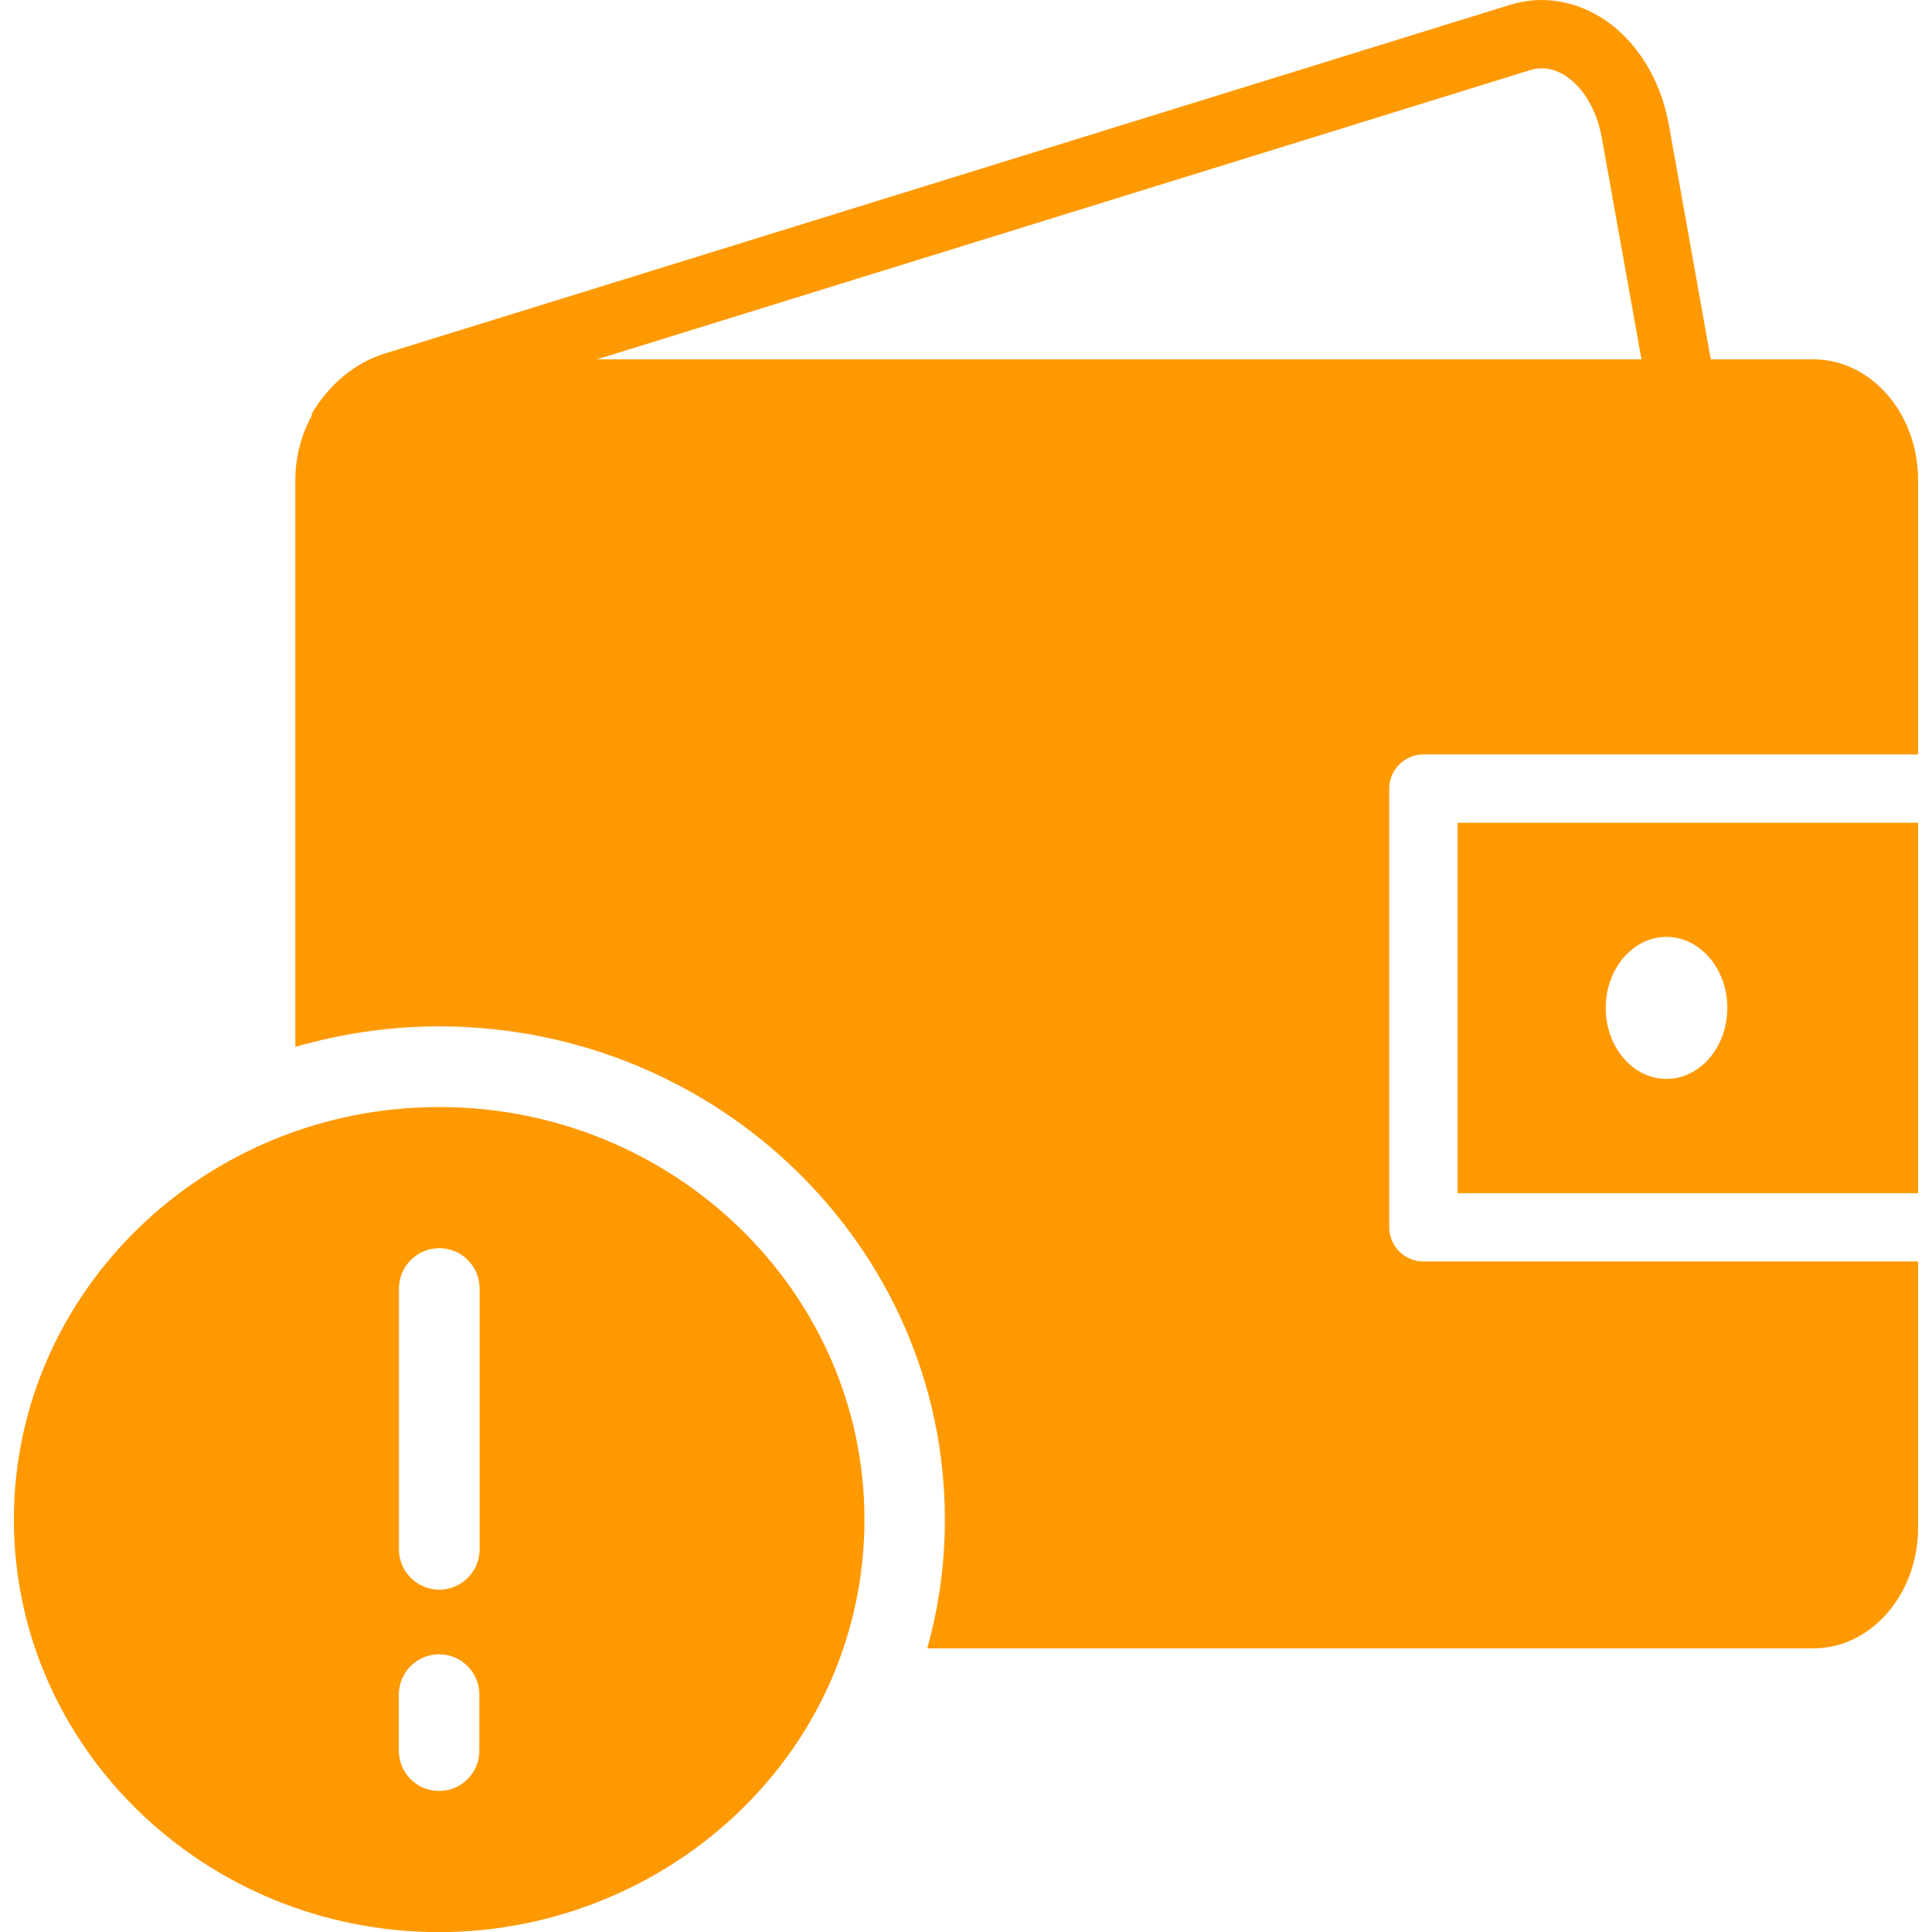 <svg width="16" height="16" viewBox="0 0 16 16" fill="none" xmlns="http://www.w3.org/2000/svg">
<g clip-path="url(#clip0_1355_179532)">
<path d="M12.071 9.881H15.885V6.814H12.071V9.881ZM13.801 7.759C14.079 7.759 14.305 8.023 14.305 8.347C14.305 8.672 14.079 8.935 13.801 8.935C13.523 8.935 13.298 8.672 13.298 8.347C13.298 8.023 13.523 7.759 13.801 7.759Z" fill="#FF9901"/>
<path d="M11.788 6.248H15.885V3.976C15.885 3.425 15.496 2.976 15.018 2.976H14.168L13.822 1.04C13.752 0.645 13.542 0.317 13.248 0.138C13.017 -0.002 12.752 -0.037 12.502 0.041L3.183 2.929C2.94 3.004 2.724 3.183 2.577 3.434L2.584 3.438C2.498 3.594 2.446 3.778 2.446 3.976V8.67C2.823 8.561 3.222 8.5 3.636 8.5C5.946 8.5 7.825 10.332 7.825 12.584C7.825 12.948 7.776 13.305 7.679 13.651H15.018C15.496 13.651 15.885 13.202 15.885 12.651V10.447H11.788C11.632 10.447 11.505 10.32 11.505 10.164V6.531C11.505 6.375 11.632 6.248 11.788 6.248ZM4.944 2.976L12.671 0.581C12.765 0.552 12.861 0.565 12.954 0.621C13.107 0.715 13.224 0.908 13.265 1.14L13.594 2.976H4.944Z" fill="#FF9901"/>
<path d="M3.637 9.168C1.695 9.168 0.115 10.701 0.115 12.584C0.115 14.468 1.695 16.001 3.637 16.001C5.095 16.001 6.42 15.112 6.934 13.79C7.083 13.405 7.159 13 7.159 12.584C7.159 10.701 5.579 9.168 3.637 9.168ZM3.97 14.498C3.97 14.683 3.82 14.832 3.636 14.832C3.452 14.832 3.303 14.683 3.303 14.498V14.034C3.303 13.85 3.452 13.7 3.636 13.7C3.821 13.7 3.97 13.85 3.97 14.034V14.498ZM3.972 12.831C3.972 13.015 3.822 13.165 3.638 13.165C3.454 13.165 3.304 13.015 3.304 12.831V10.671C3.304 10.486 3.454 10.337 3.638 10.337C3.822 10.337 3.972 10.486 3.972 10.671V12.831Z" fill="#FF9901"/>
</g>
<defs>
<clipPath id="clip0_1355_179532">
<rect width="16" height="16" fill="white"/>
</clipPath>
</defs>
</svg>
